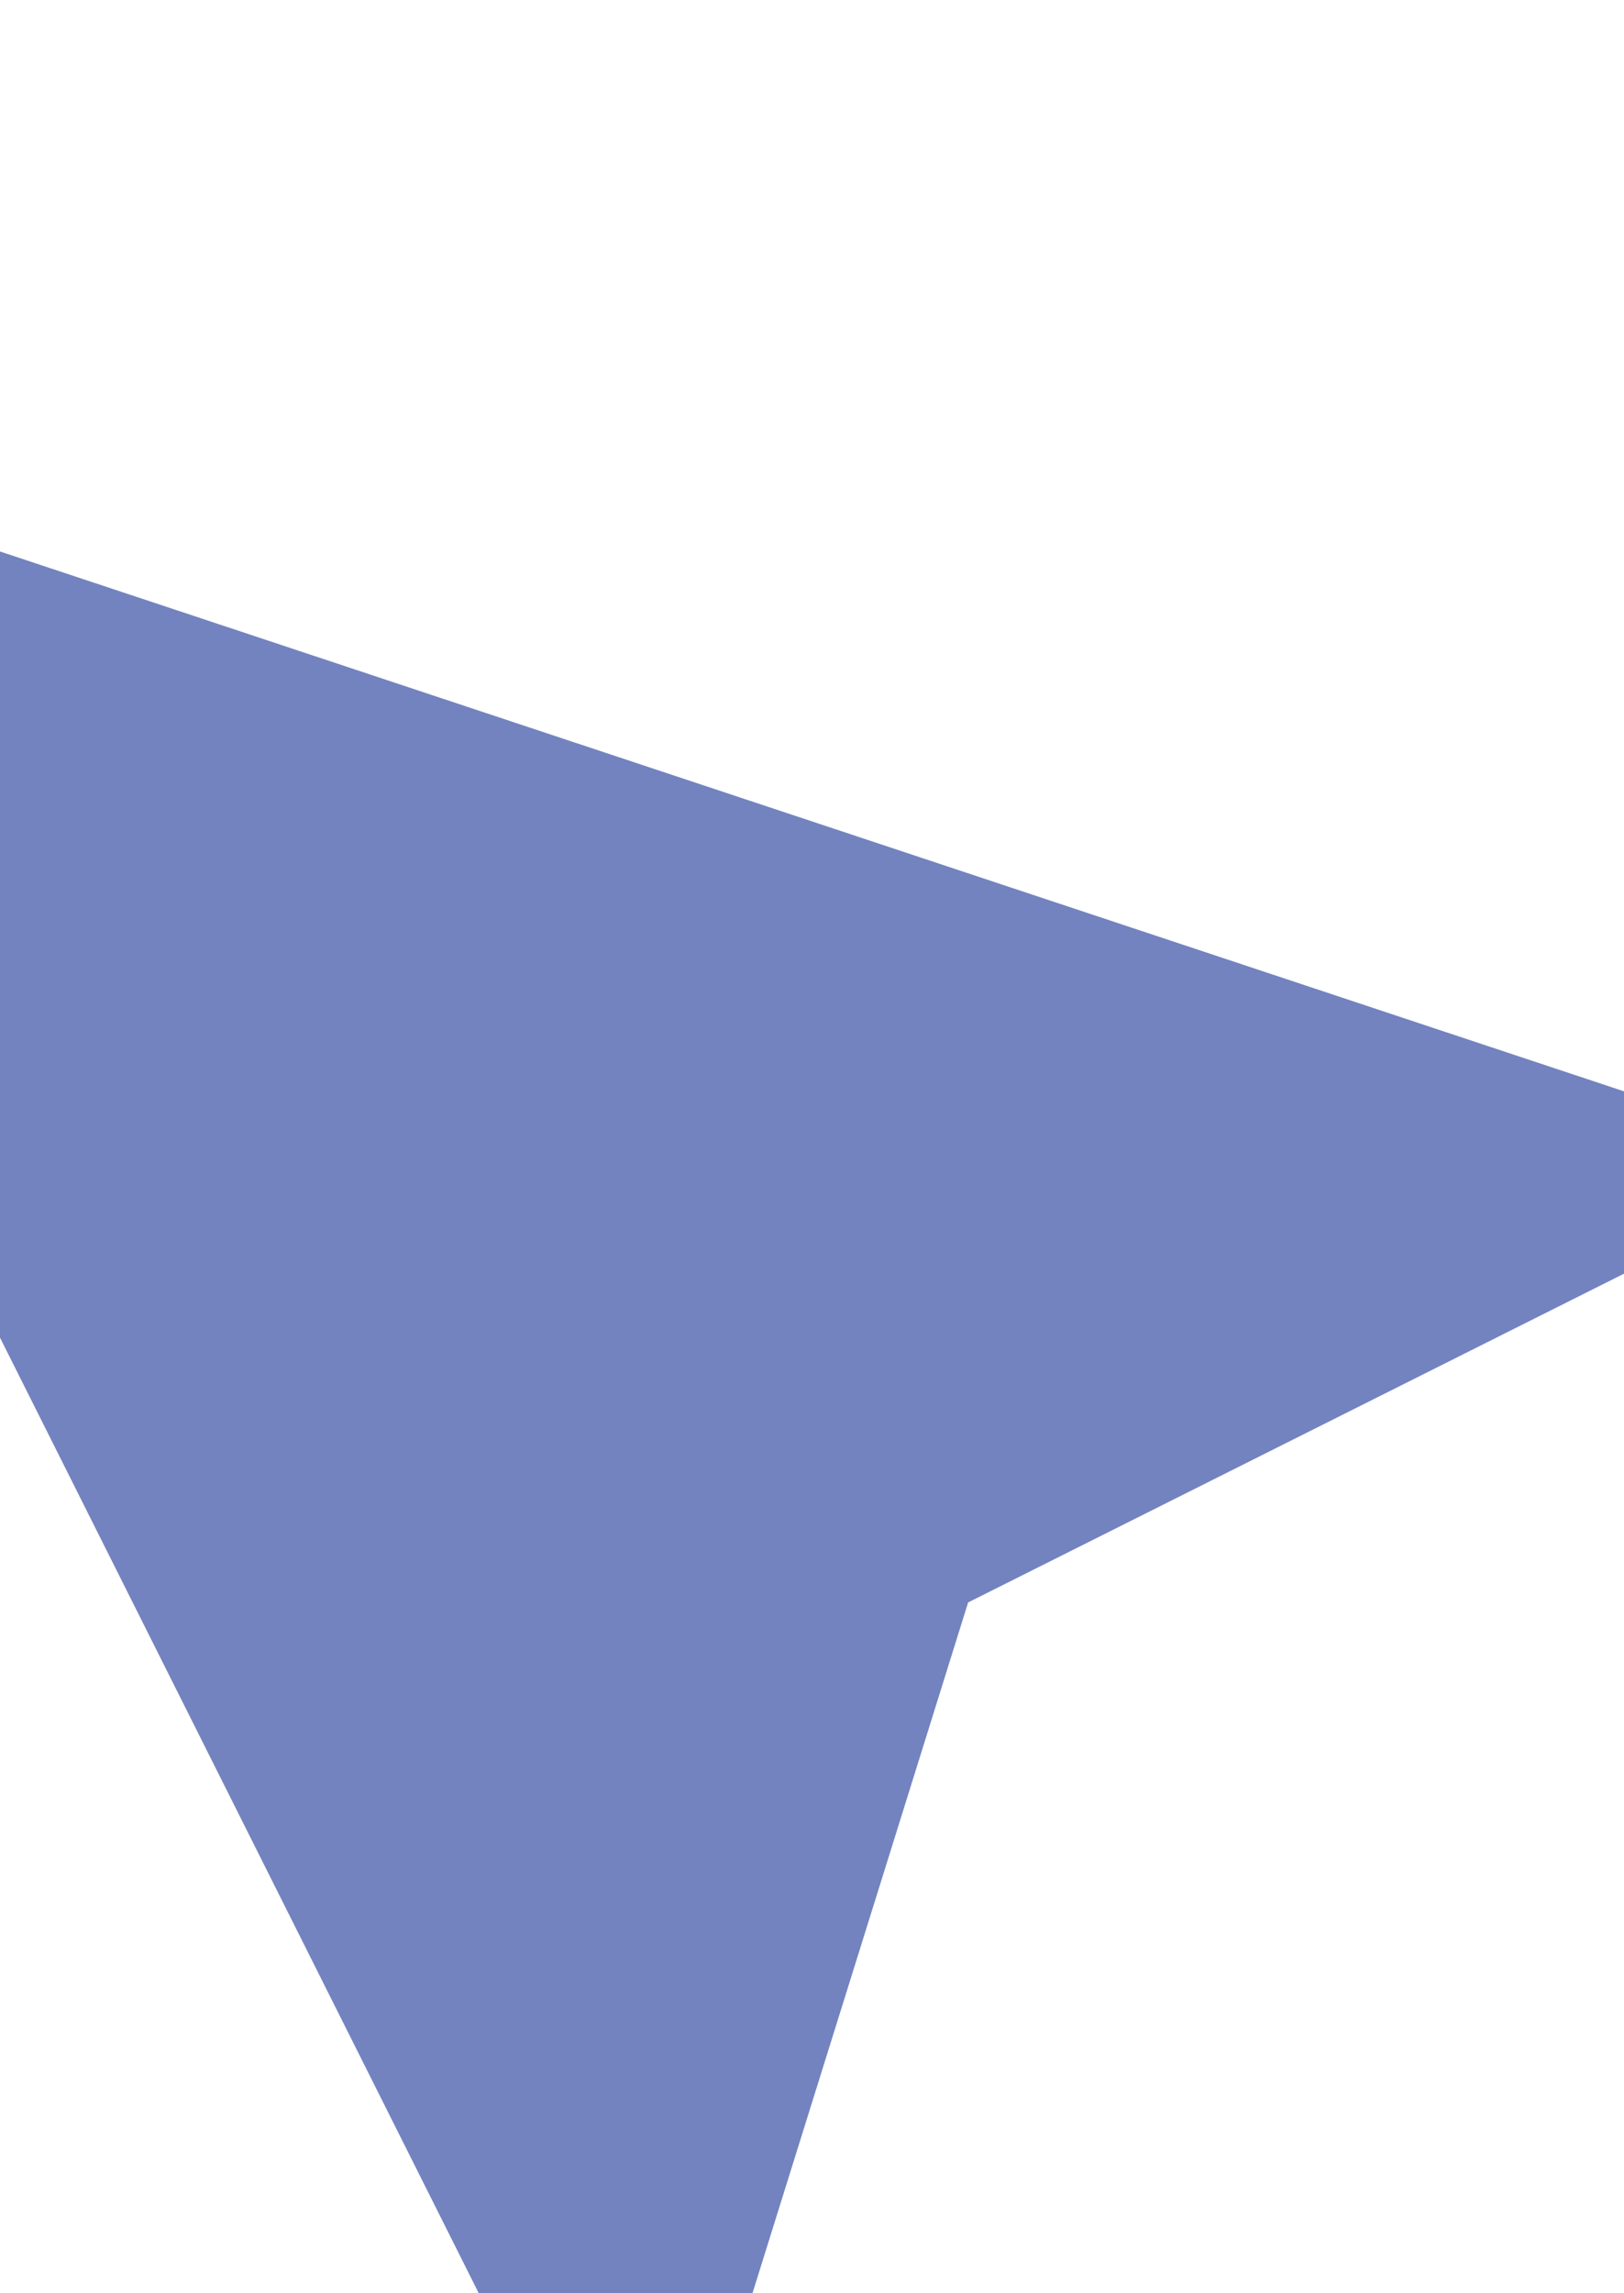 <?xml version="1.0" encoding="utf-8"?>
<svg viewBox="13.644 110.378 152.392 215.142" width="152.392" height="215.142" xmlns="http://www.w3.org/2000/svg">
  <path d="M 164.064 251.296 L 25.118 112.35 C 23.854 111.077 22.16 110.378 20.367 110.378 C 16.656 110.378 13.644 113.39 13.644 117.101 L 13.644 318.797 C 13.644 322.508 16.656 325.52 20.367 325.52 C 22.187 325.52 23.953 324.767 25.208 323.467 L 83.736 262.77 L 159.313 262.77 C 163.024 262.77 166.036 259.758 166.036 256.047 C 166.036 254.254 165.337 252.56 164.064 251.296 Z" style="fill: rgb(115, 131, 191);" transform="matrix(0.894, -0.448, 0.448, 0.894, -88.09, 63.307)"/>
</svg>